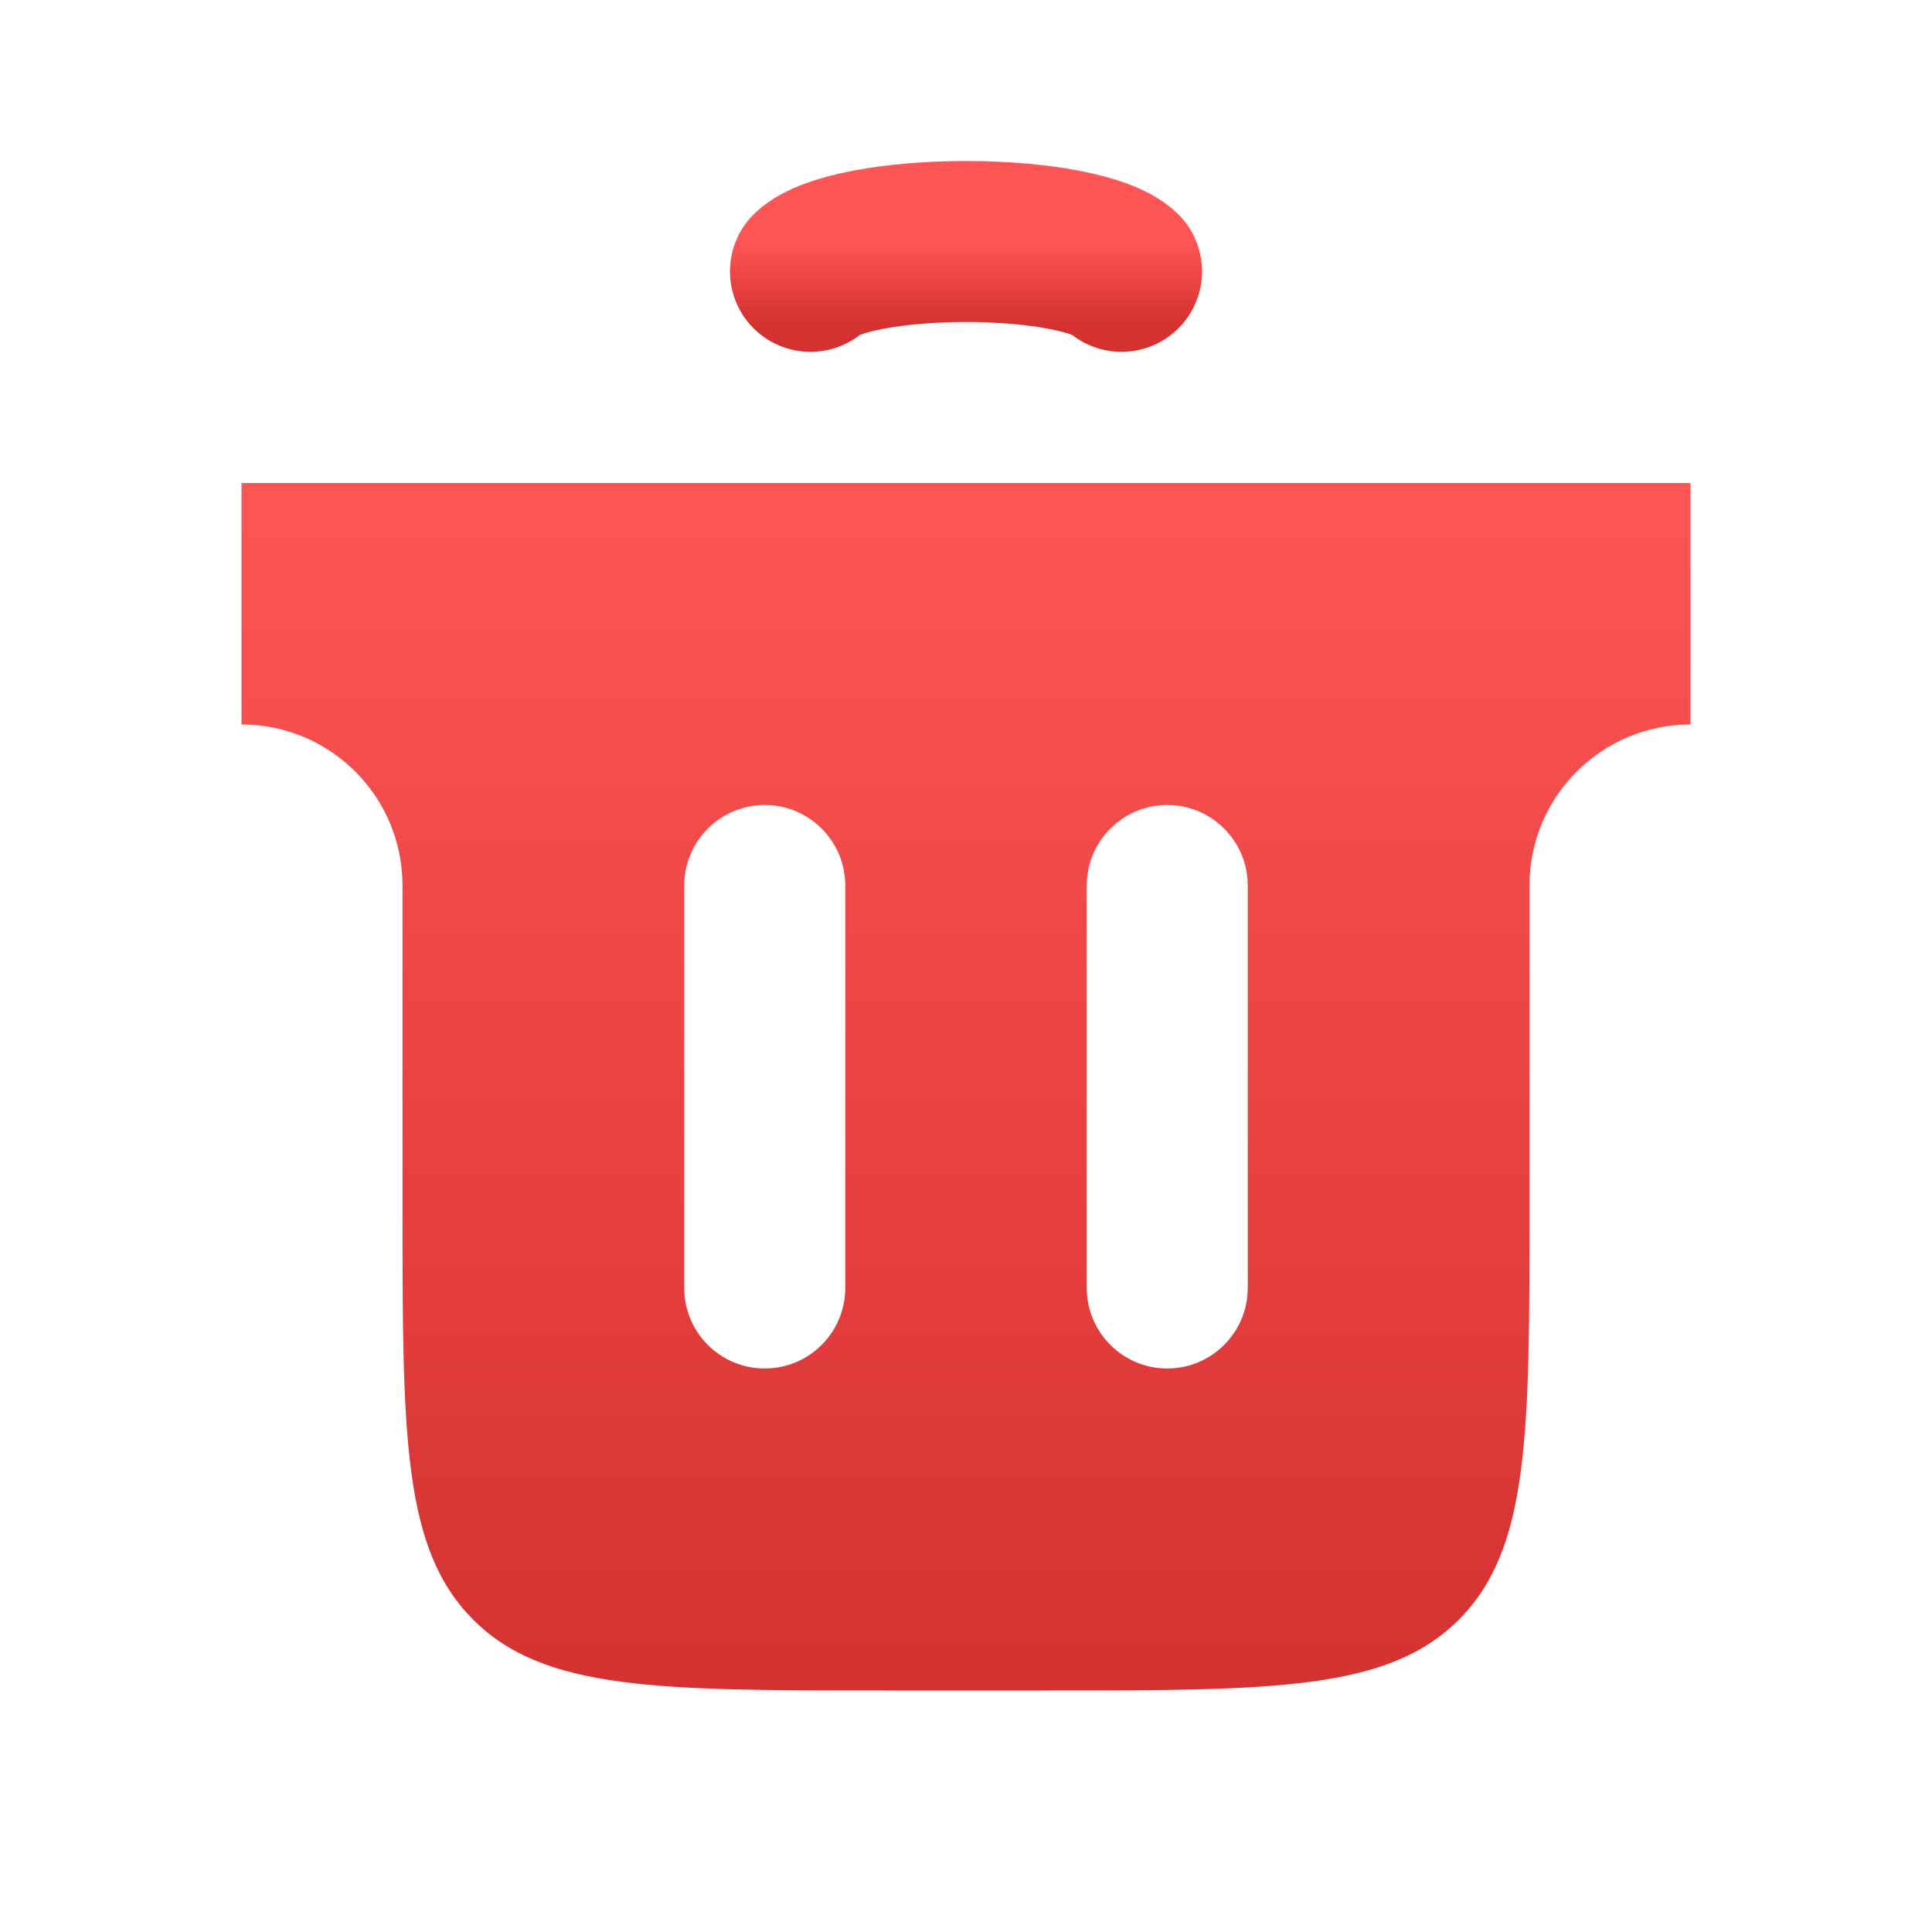 <svg width="24" height="24" viewBox="0 0 24 24" fill="none" xmlns="http://www.w3.org/2000/svg">
<path fill-rule="evenodd" clip-rule="evenodd" d="M21 6H3V9C4.105 9 5 9.895 5 11V15C5 17.828 5 19.243 5.879 20.121C6.757 21 8.172 21 11 21H13C15.828 21 17.243 21 18.121 20.121C19 19.243 19 17.828 19 15V11C19 9.895 19.895 9 21 9V6ZM10.5 11C10.5 10.448 10.052 10 9.5 10C8.948 10 8.5 10.448 8.5 11V16C8.5 16.552 8.948 17 9.5 17C10.052 17 10.5 16.552 10.5 16V11ZM15.5 11C15.5 10.448 15.052 10 14.5 10C13.948 10 13.5 10.448 13.5 11V16C13.5 16.552 13.948 17 14.5 17C15.052 17 15.5 16.552 15.5 16V11Z" fill="url(#paint0_linear_2137_1855)"/>
<path d="M10.068 3.371C10.182 3.264 10.433 3.17 10.783 3.103C11.132 3.036 11.56 3 12 3C12.44 3 12.868 3.036 13.217 3.103C13.567 3.17 13.818 3.264 13.932 3.371" stroke="url(#paint1_linear_2137_1855)" stroke-width="2" stroke-linecap="round"/>
<defs>
<linearGradient id="paint0_linear_2137_1855" x1="12" y1="6" x2="12" y2="21" gradientUnits="userSpaceOnUse">
<stop stop-color="#FF5555"/>
<stop offset="1" stop-color="#D53131"/>
</linearGradient>
<linearGradient id="paint1_linear_2137_1855" x1="12" y1="3" x2="12" y2="4" gradientUnits="userSpaceOnUse">
<stop stop-color="#FF5555"/>
<stop offset="1" stop-color="#D53131"/>
</linearGradient>
</defs>
</svg>

